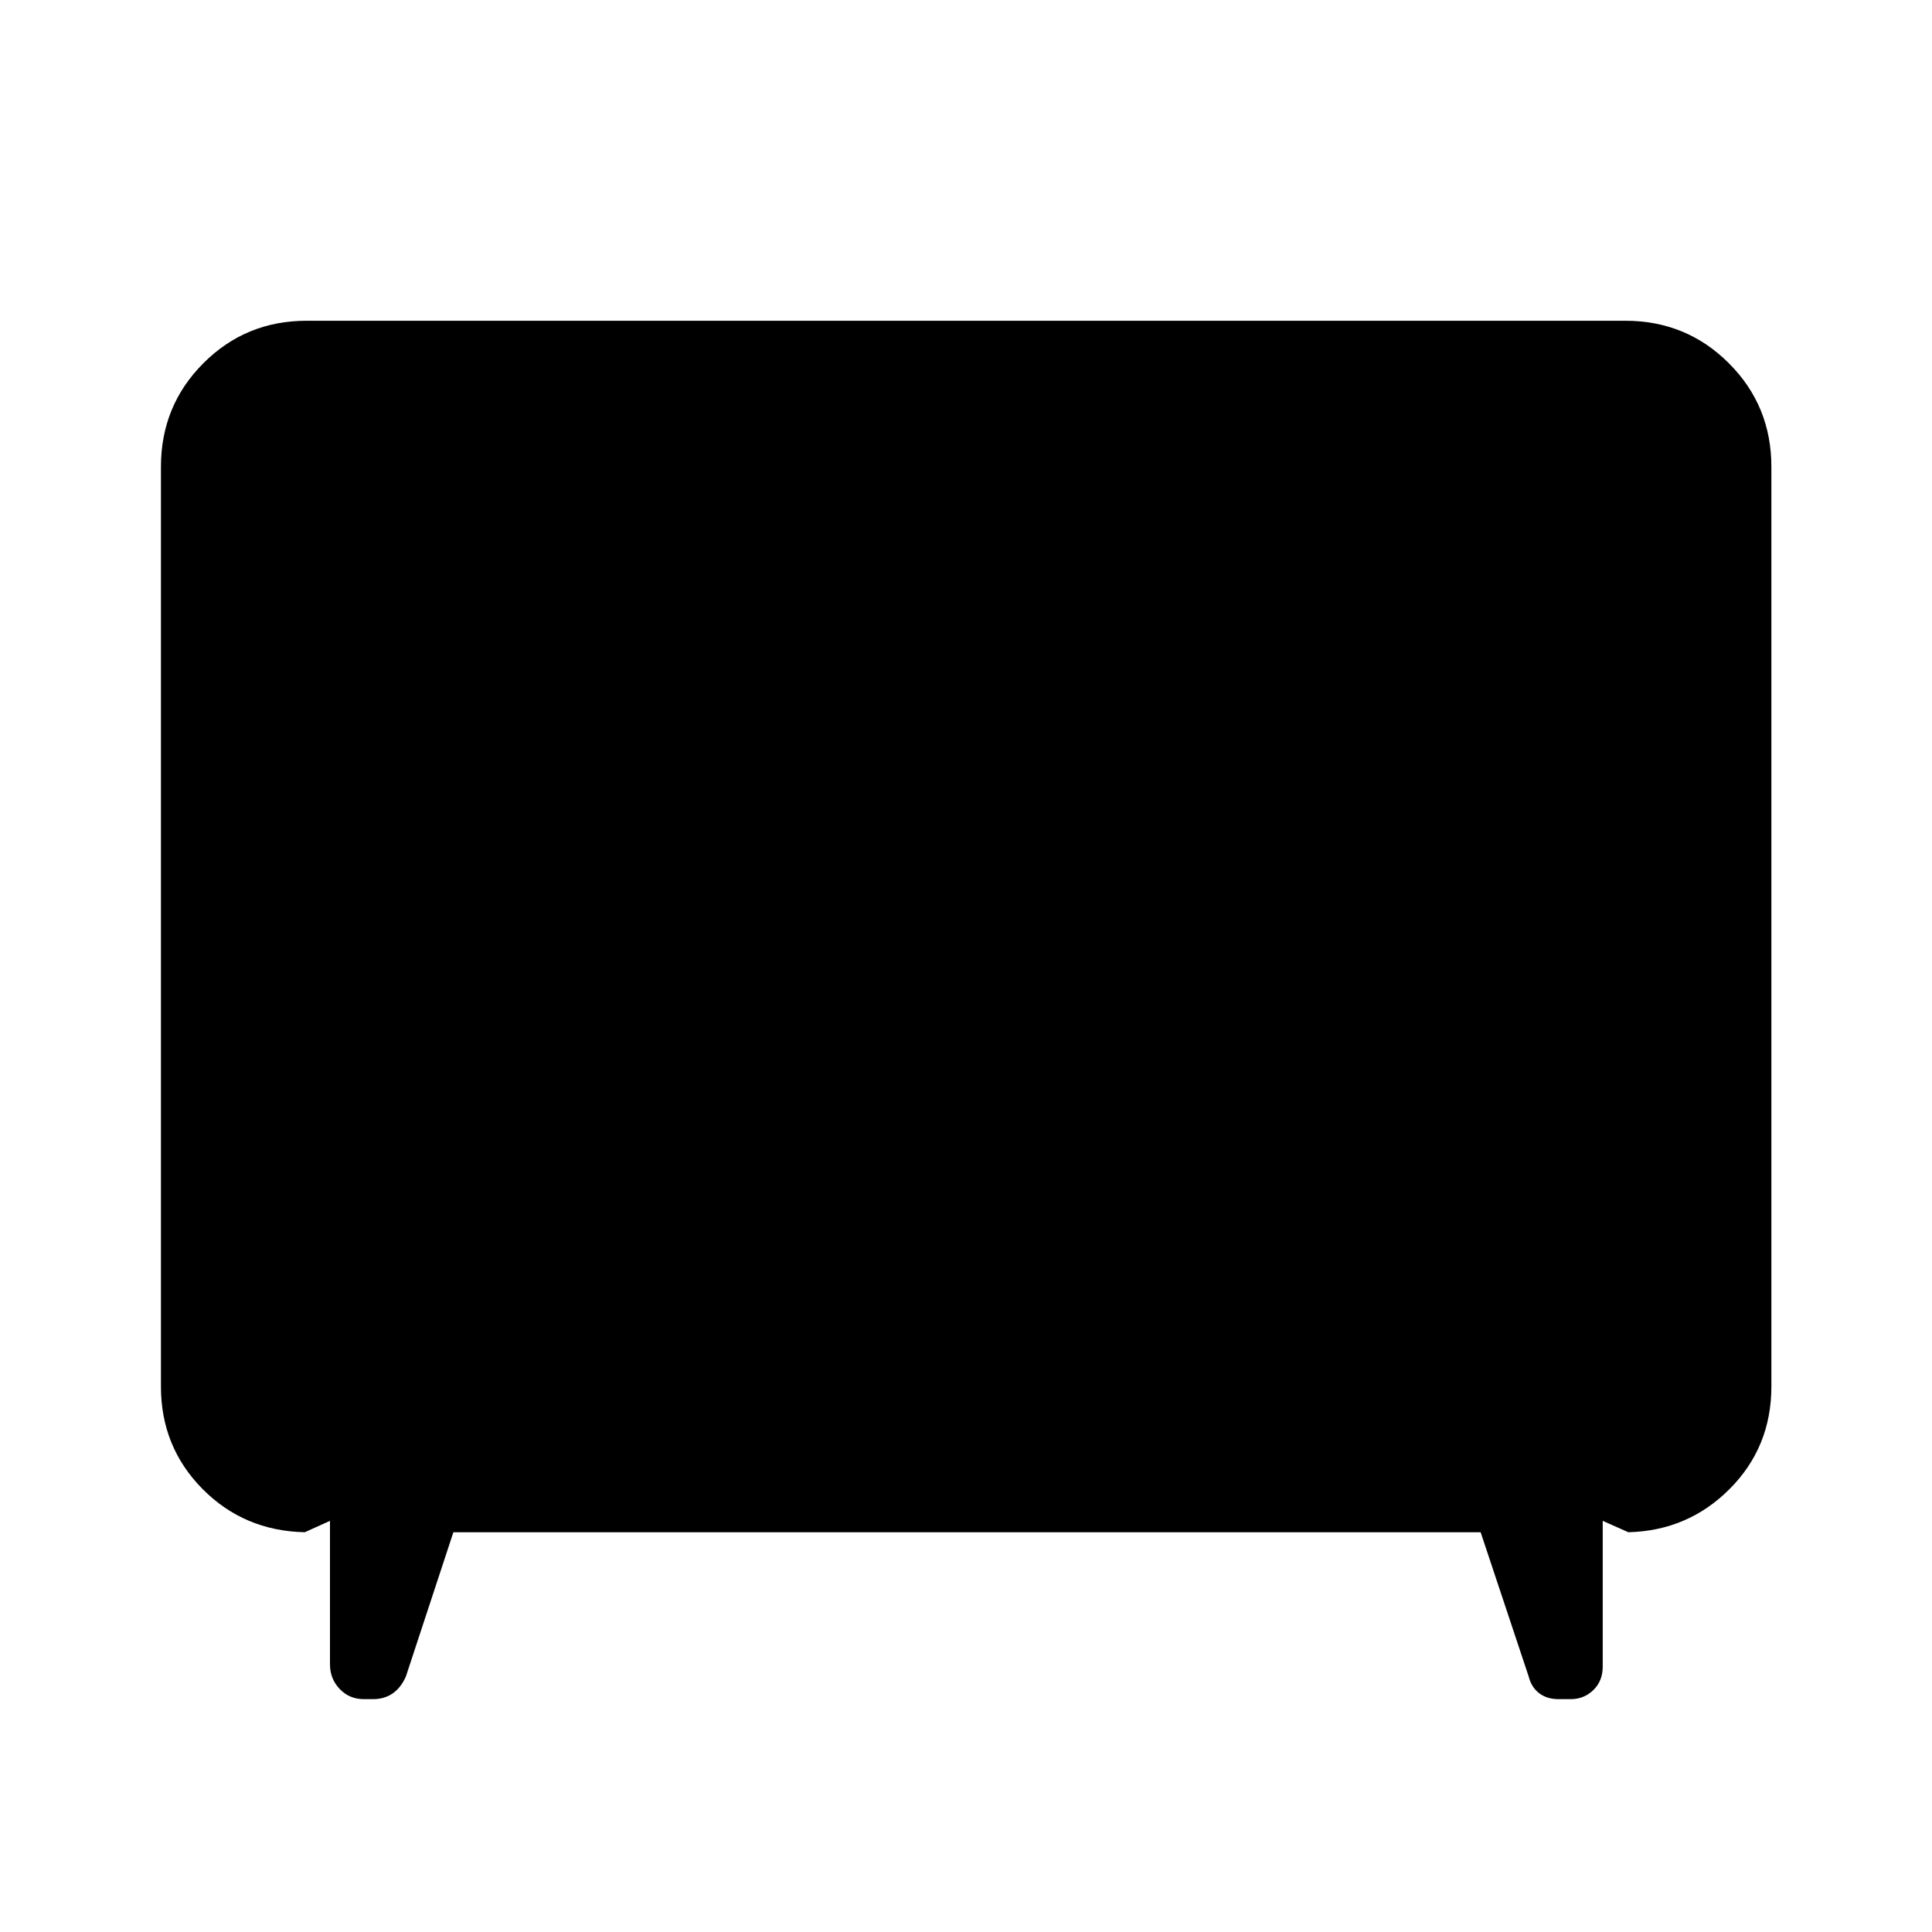 <svg xmlns="http://www.w3.org/2000/svg" height="40" viewBox="0 -960 960 960" width="40"><path d="m225.28-198.64-23.56 71.57q-2.39 5.57-6.53 8.47-4.13 2.9-9.84 2.9h-4.57q-7.18 0-12-5.07t-4.82-12.24v-71.29l-12.51 5.66q-30.23-.66-50.86-21.54-20.62-20.87-20.62-50.88v-456.98q0-30.35 21.07-51.46 21.07-21.12 51.35-21.12h655.22q30.35 0 51.46 21.12 21.12 21.11 21.12 51.46v456.98q0 30.08-20.7 50.88-20.71 20.8-50.37 21.54l-12.74-5.66v72.52q0 7.02-4.64 11.55-4.63 4.53-11.31 4.53h-6q-5.76 0-9.63-2.96-3.87-2.96-5.19-8.25l-23.89-71.73H225.28Z"/></svg>